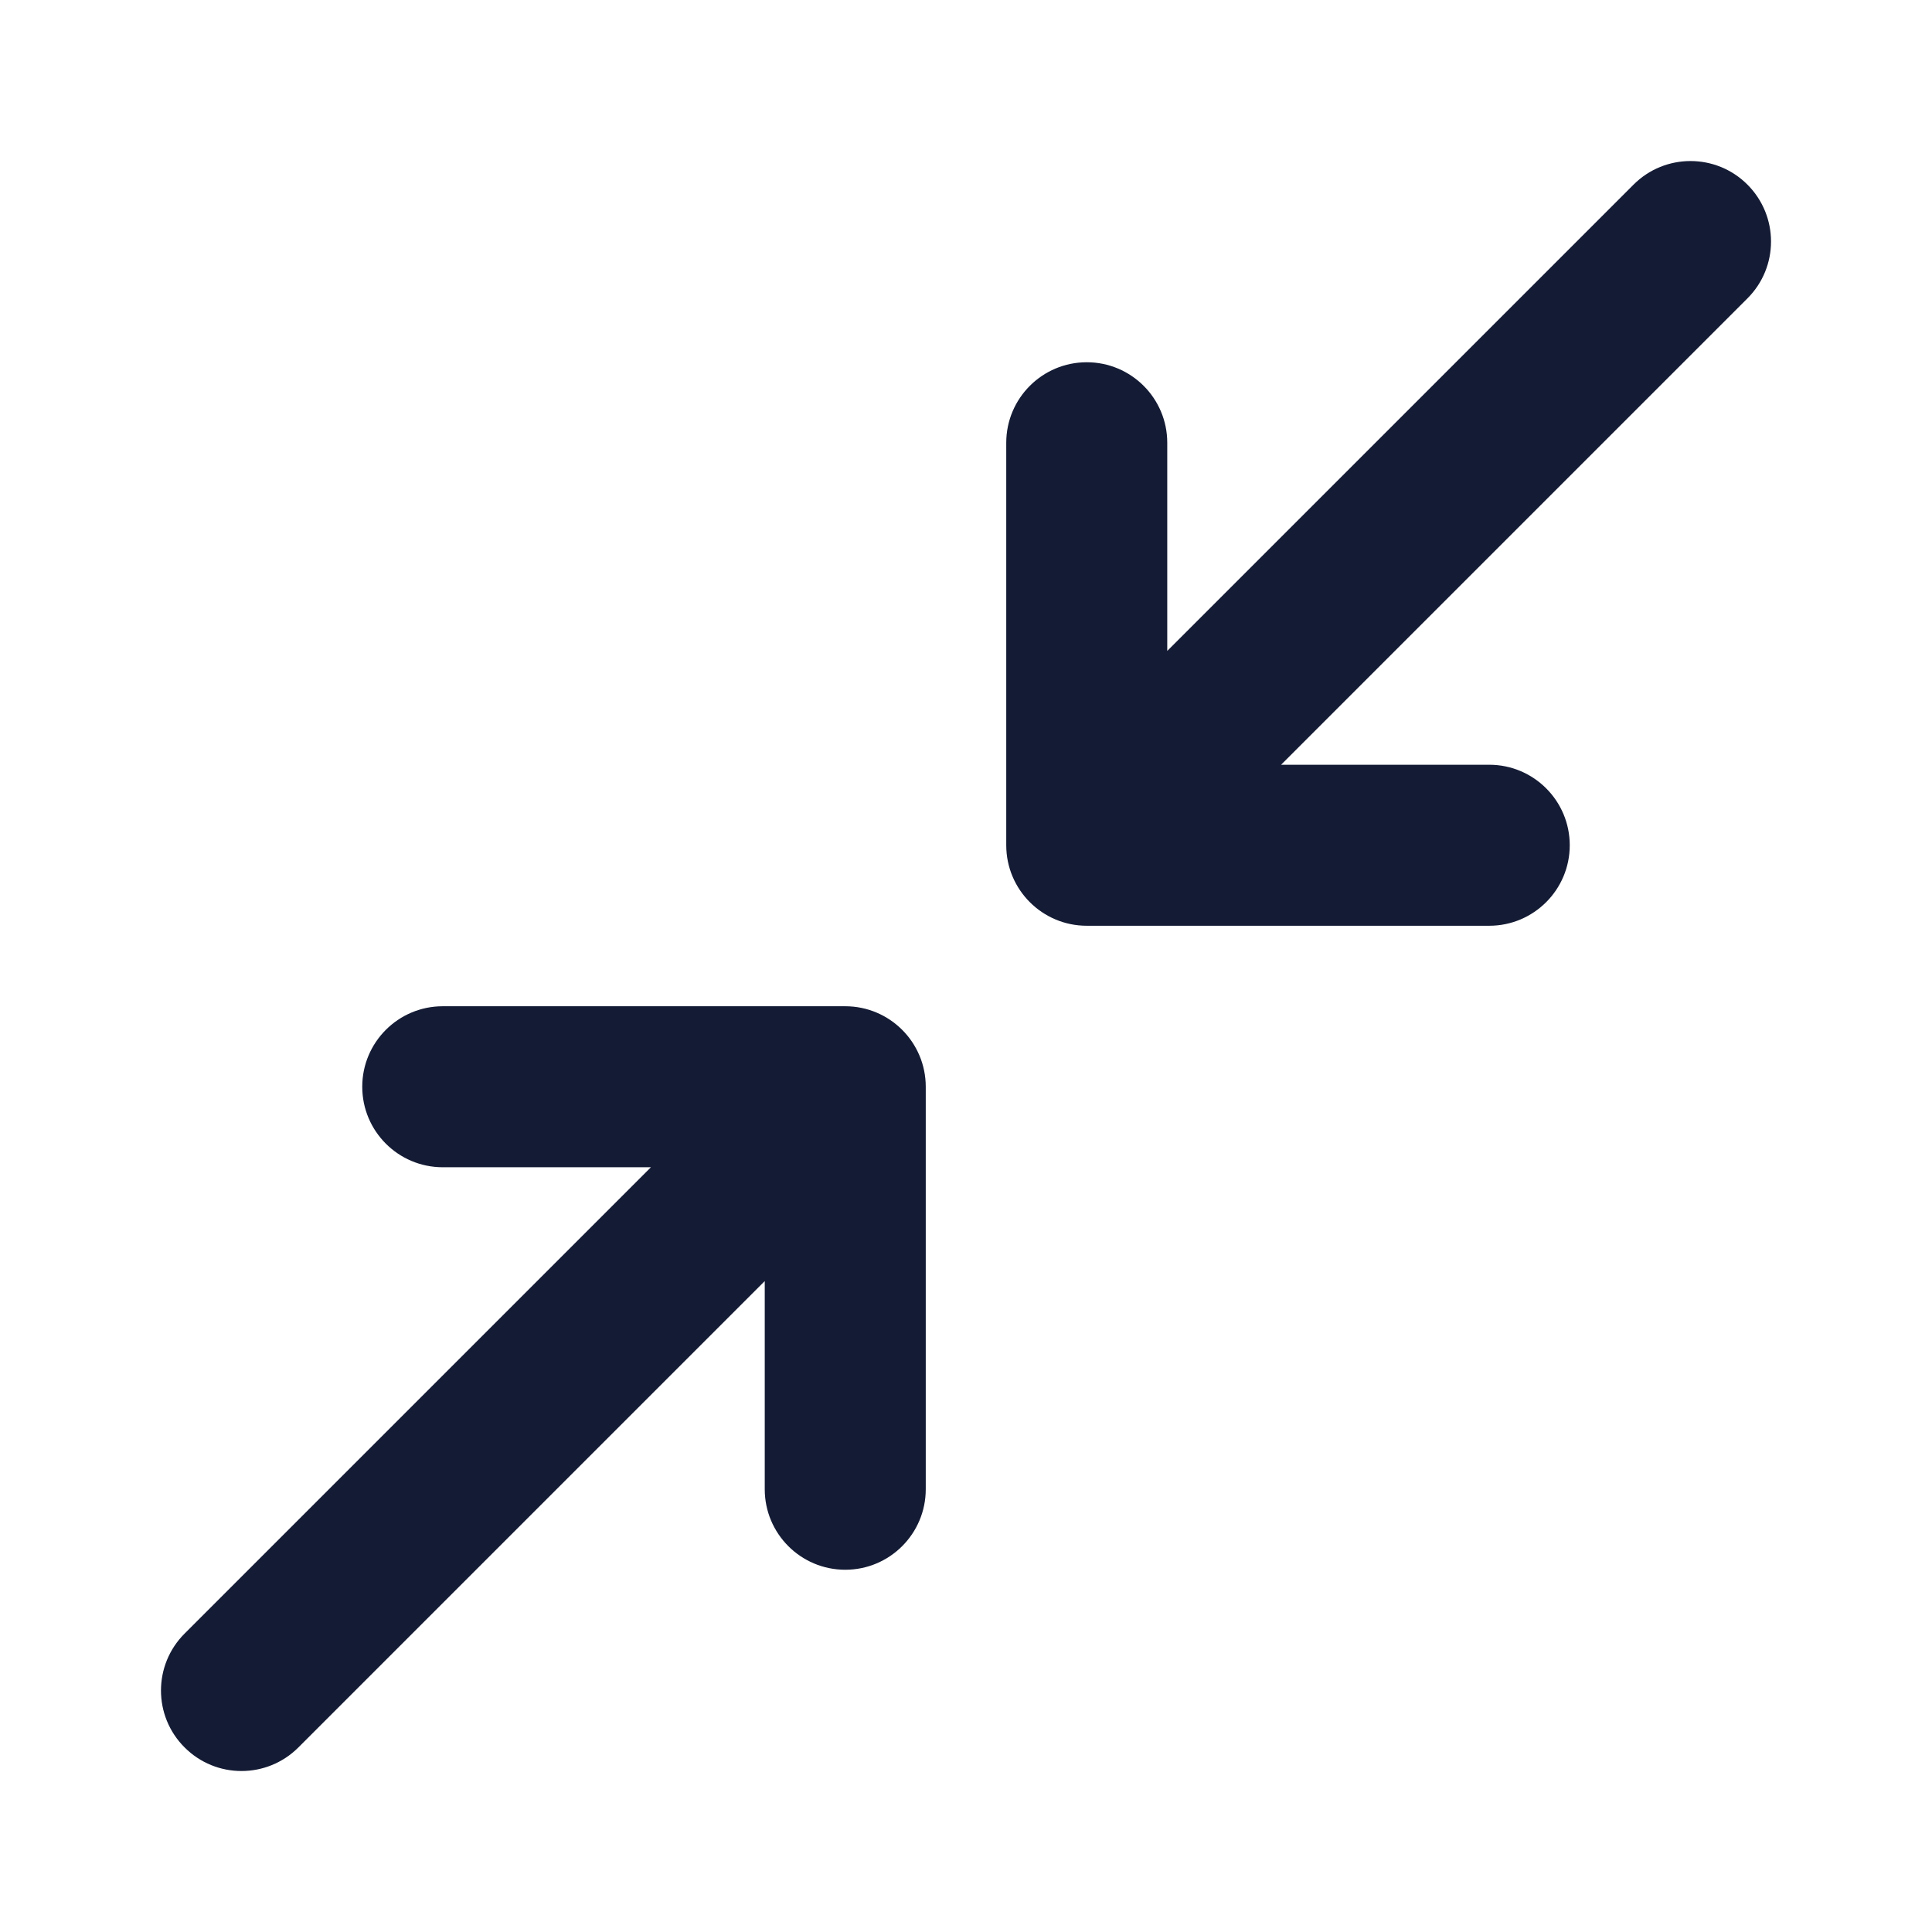 <svg width="24" height="24" viewBox="0 0 24 24" fill="none" xmlns="http://www.w3.org/2000/svg">
<path fill-rule="evenodd" clip-rule="evenodd" d="M21.707 2.293C22.098 2.684 22.098 3.317 21.707 3.707L15.914 9.5H18.5C19.052 9.5 19.5 9.948 19.5 10.5C19.5 11.052 19.052 11.5 18.5 11.5H13.5C12.948 11.5 12.5 11.052 12.5 10.5V5.5C12.5 4.948 12.948 4.5 13.5 4.5C14.052 4.5 14.5 4.948 14.5 5.5V8.086L20.293 2.293C20.683 1.903 21.317 1.903 21.707 2.293Z" fill="#141B34"/>
<path fill-rule="evenodd" clip-rule="evenodd" d="M4.5 13.5C4.5 12.948 4.948 12.5 5.5 12.5H10.5C11.052 12.5 11.5 12.948 11.5 13.5V18.5C11.5 19.052 11.052 19.5 10.5 19.5C9.948 19.5 9.5 19.052 9.5 18.5V15.914L3.707 21.707C3.316 22.098 2.683 22.098 2.293 21.707C1.902 21.317 1.902 20.684 2.293 20.293L8.086 14.5H5.5C4.948 14.5 4.5 14.052 4.5 13.5Z" fill="#141B34"/>
</svg>
